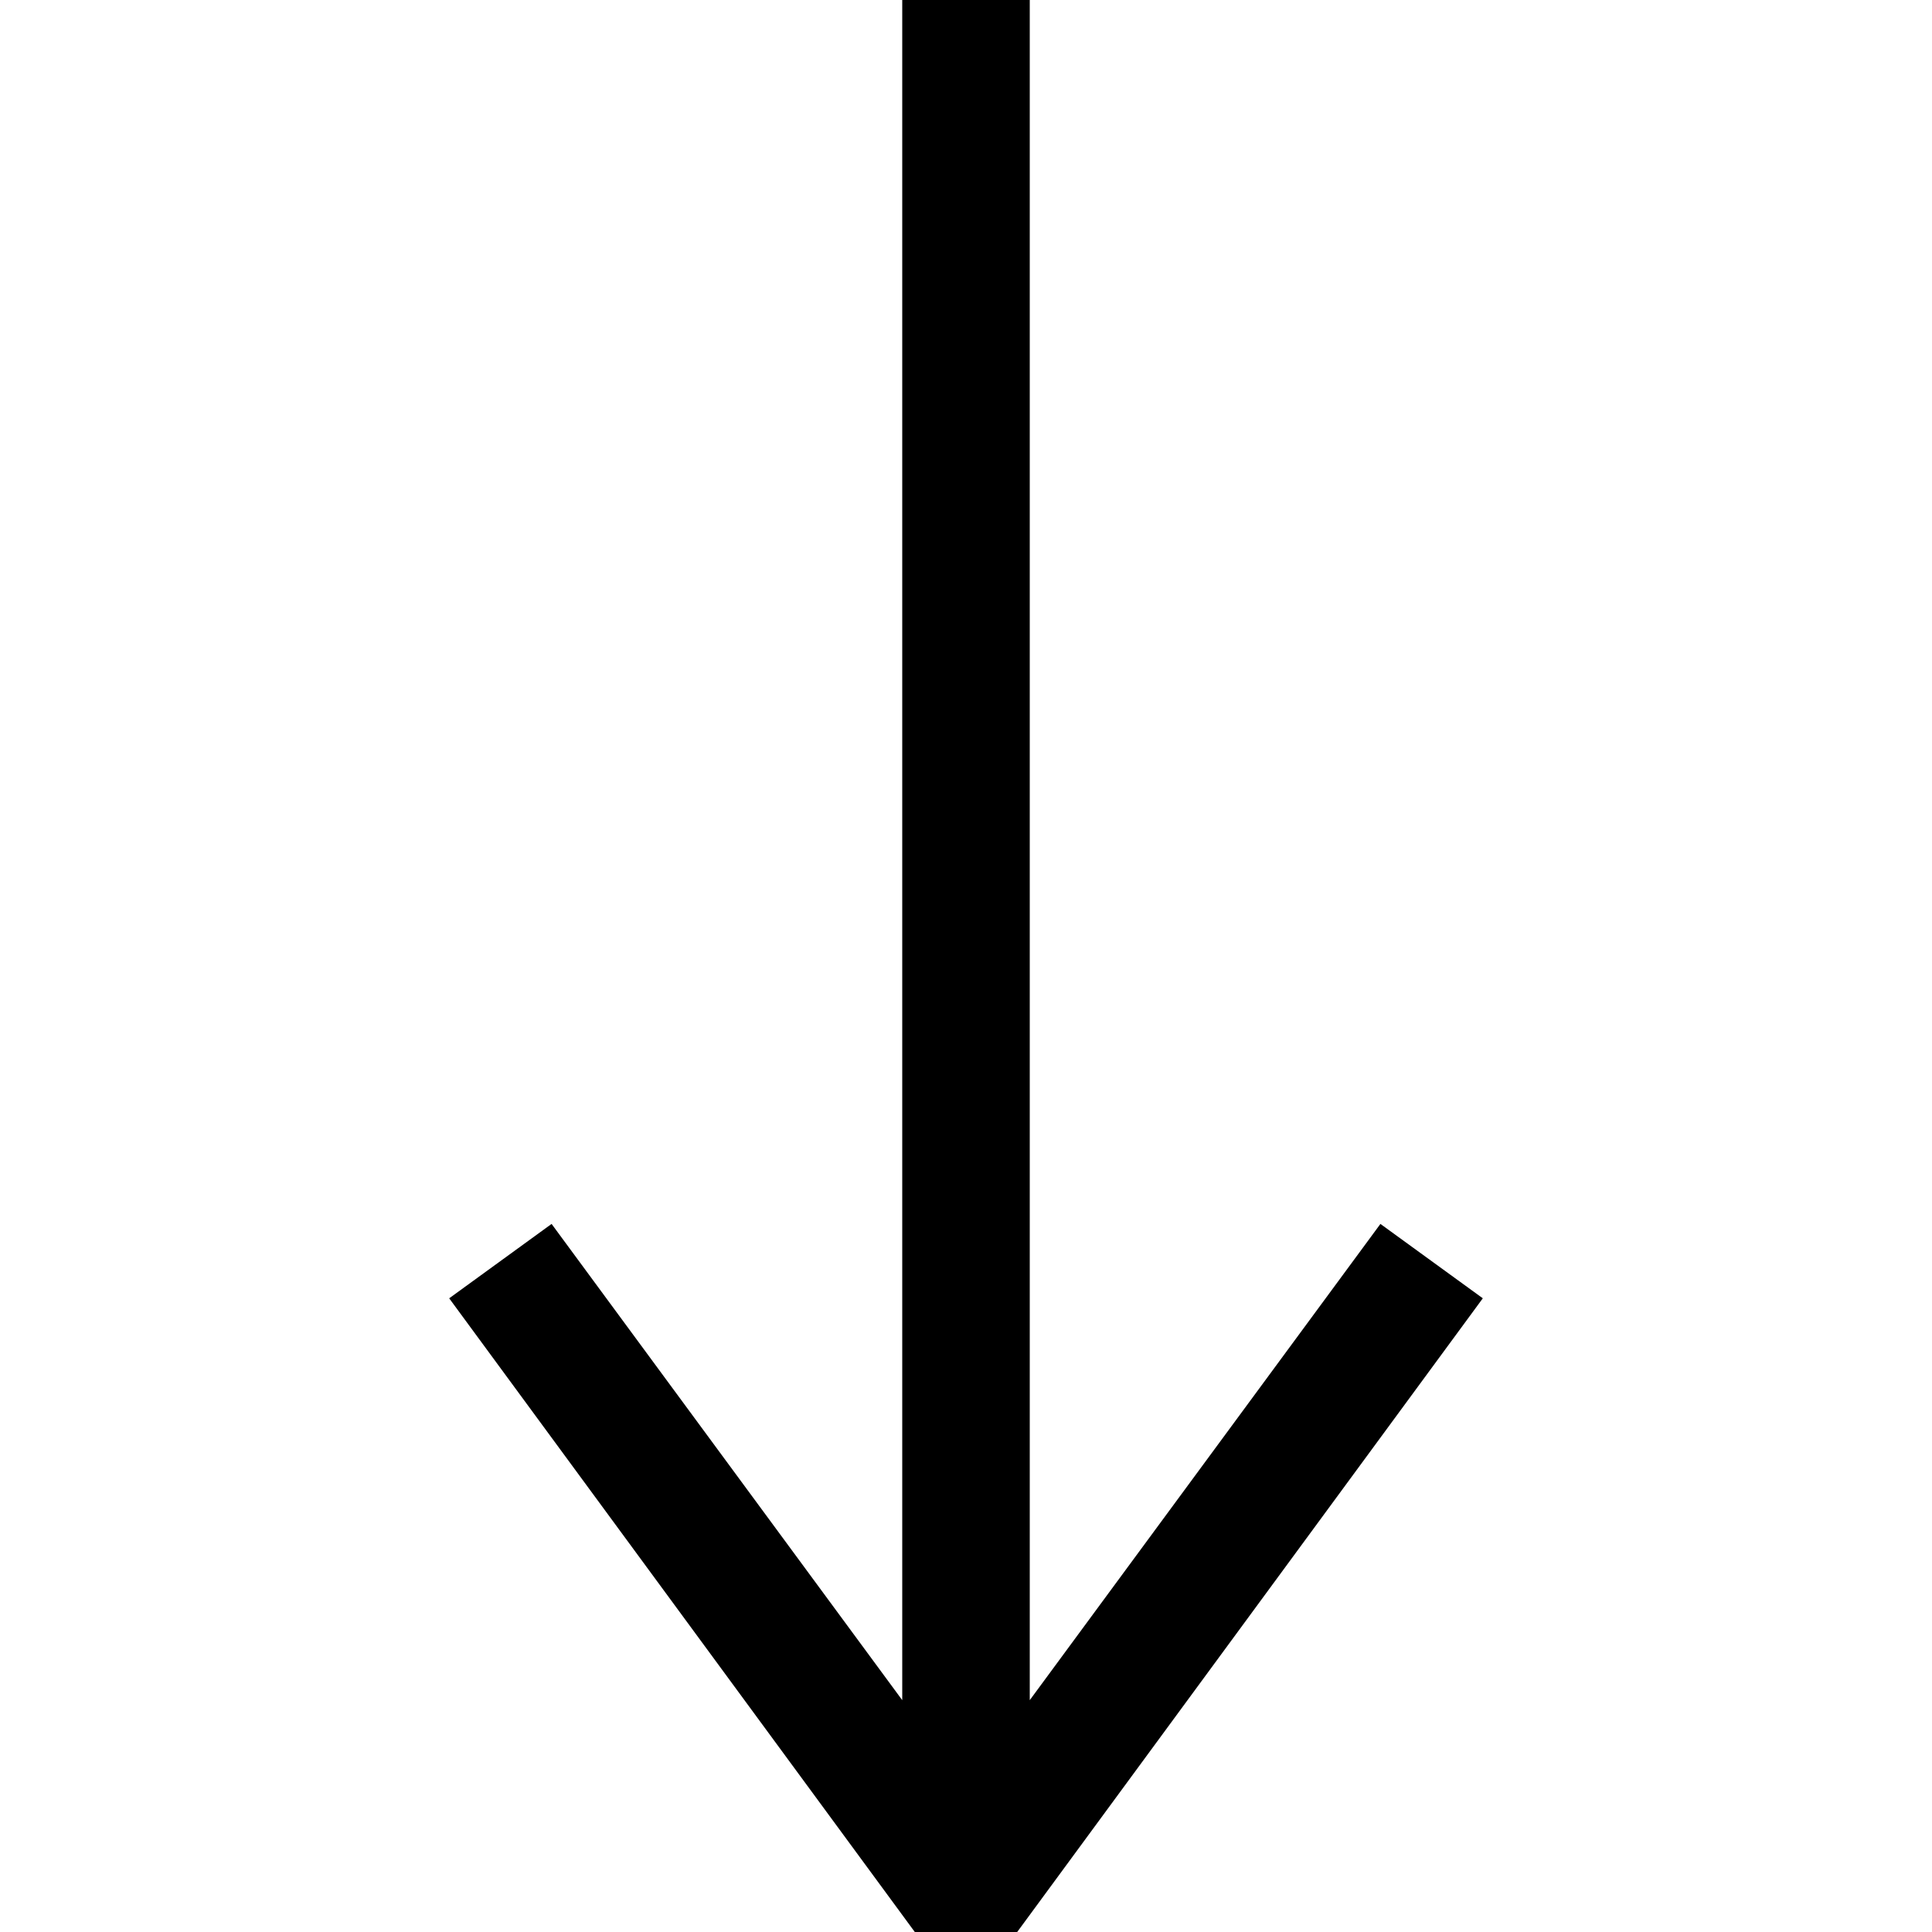 <?xml version="1.0" encoding="utf-8"?>
<!-- Generator: Adobe Illustrator 24.0.2, SVG Export Plug-In . SVG Version: 6.00 Build 0)  -->
<svg version="1.1" id="Layer_1" xmlns="http://www.w3.org/2000/svg" xmlns:xlink="http://www.w3.org/1999/xlink" x="0px" y="0px"
	 viewBox="0 0 200 200" enable-background="new 0 0 200 200" xml:space="preserve">
<polygon points="142.9,126.7 106.6,176 106.6,0 93.4,0 93.4,176 57.1,126.7 46.5,134.4 94.7,200 105.3,200 153.5,134.4 "/>
</svg>
